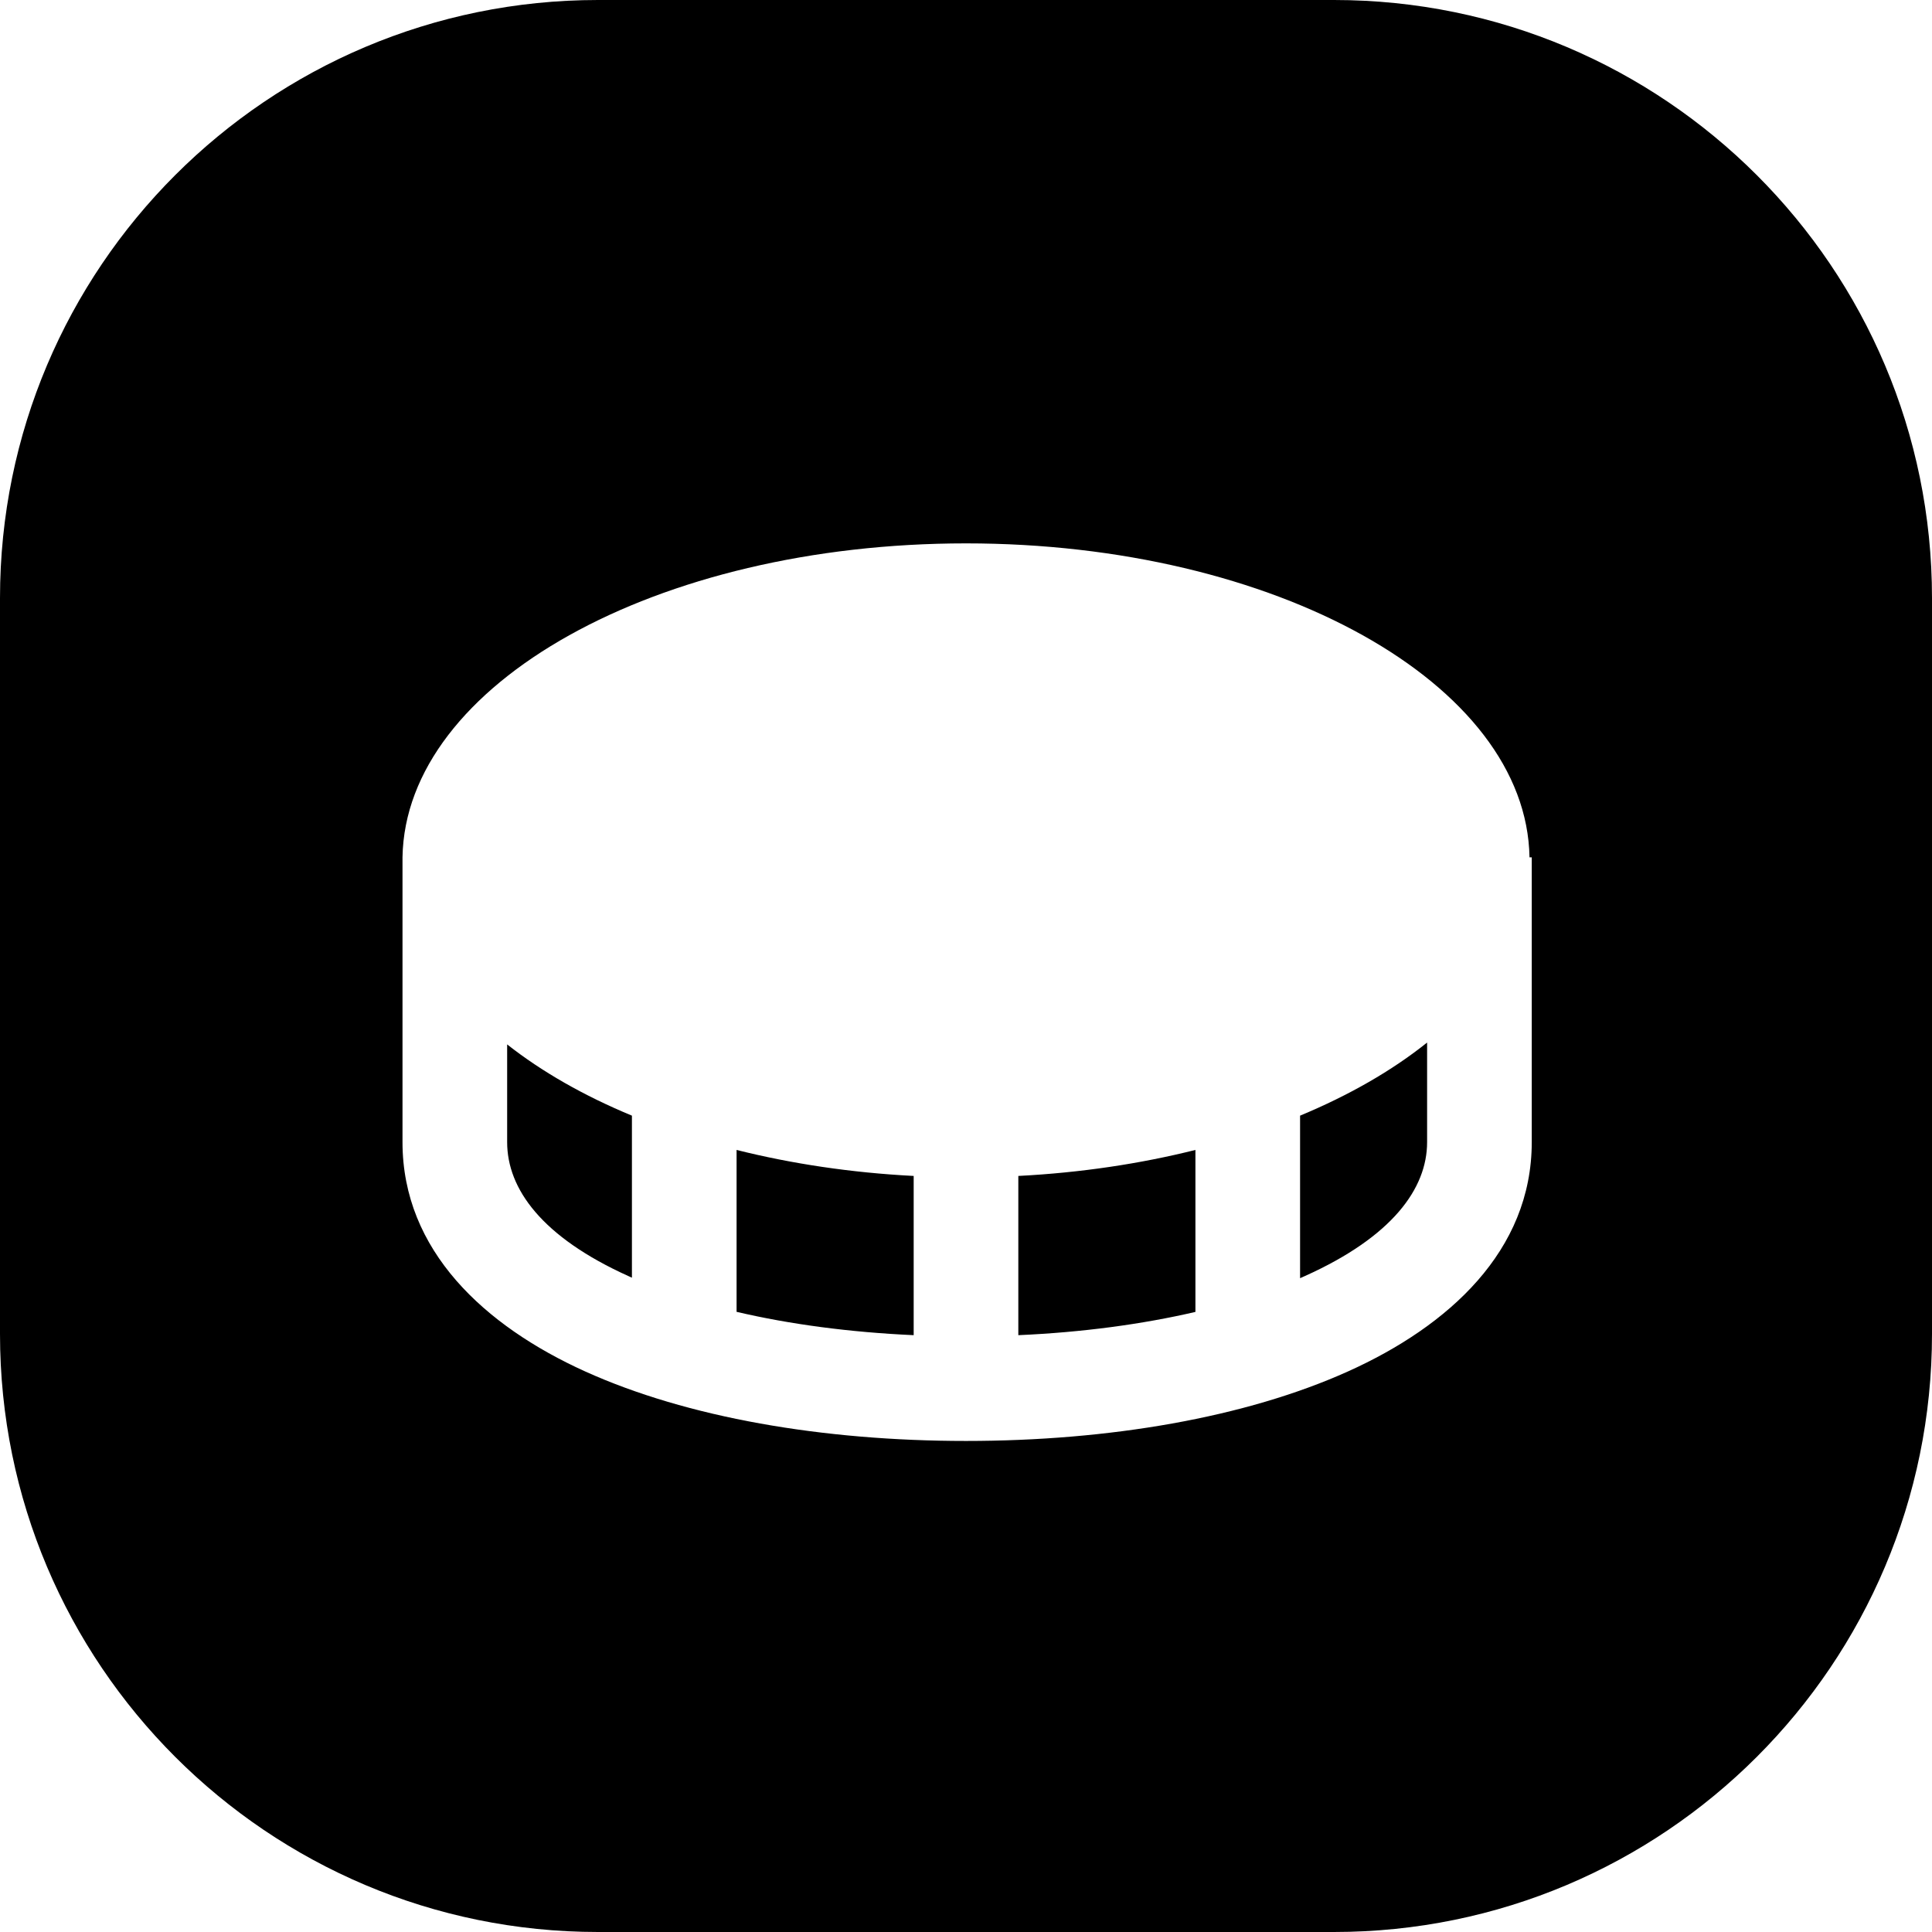 <svg width="24" height="24" viewBox="0 0 24 24" fill="none" xmlns="http://www.w3.org/2000/svg">
<path d="M7.429 0C3.326 0 0 3.326 0 7.429V16.571C0 20.674 3.326 24 7.429 24H16.571C20.674 24 24 20.674 24 16.571V7.429C24 3.326 20.674 0 16.571 0H7.429ZM19 10.65H19.028V14.188C19.028 15.541 17.993 16.475 16.744 17.037C15.47 17.61 13.778 17.9 12 17.9C10.222 17.9 8.536 17.61 7.268 17.036C6.024 16.473 5 15.538 5 14.188V10.688V10.65C5.036 8.493 8.156 6.75 12 6.75C15.844 6.75 18.964 8.493 19 10.65ZM12.65 16.586C13.443 16.551 14.187 16.451 14.85 16.297V14.285C14.167 14.456 13.427 14.568 12.65 14.608V16.586ZM16.15 15.878C16.171 15.869 16.191 15.86 16.211 15.851C17.292 15.365 17.728 14.767 17.728 14.188V12.951C17.292 13.3 16.759 13.606 16.15 13.859V15.878ZM11.35 14.608C10.573 14.568 9.833 14.456 9.15 14.285V16.296C9.811 16.451 10.556 16.55 11.35 16.586V14.608ZM7.85 13.859C7.254 13.612 6.73 13.313 6.3 12.974V14.188C6.3 14.77 6.733 15.367 7.804 15.851L7.85 15.872V13.859Z" fill="black"/>
</svg>
